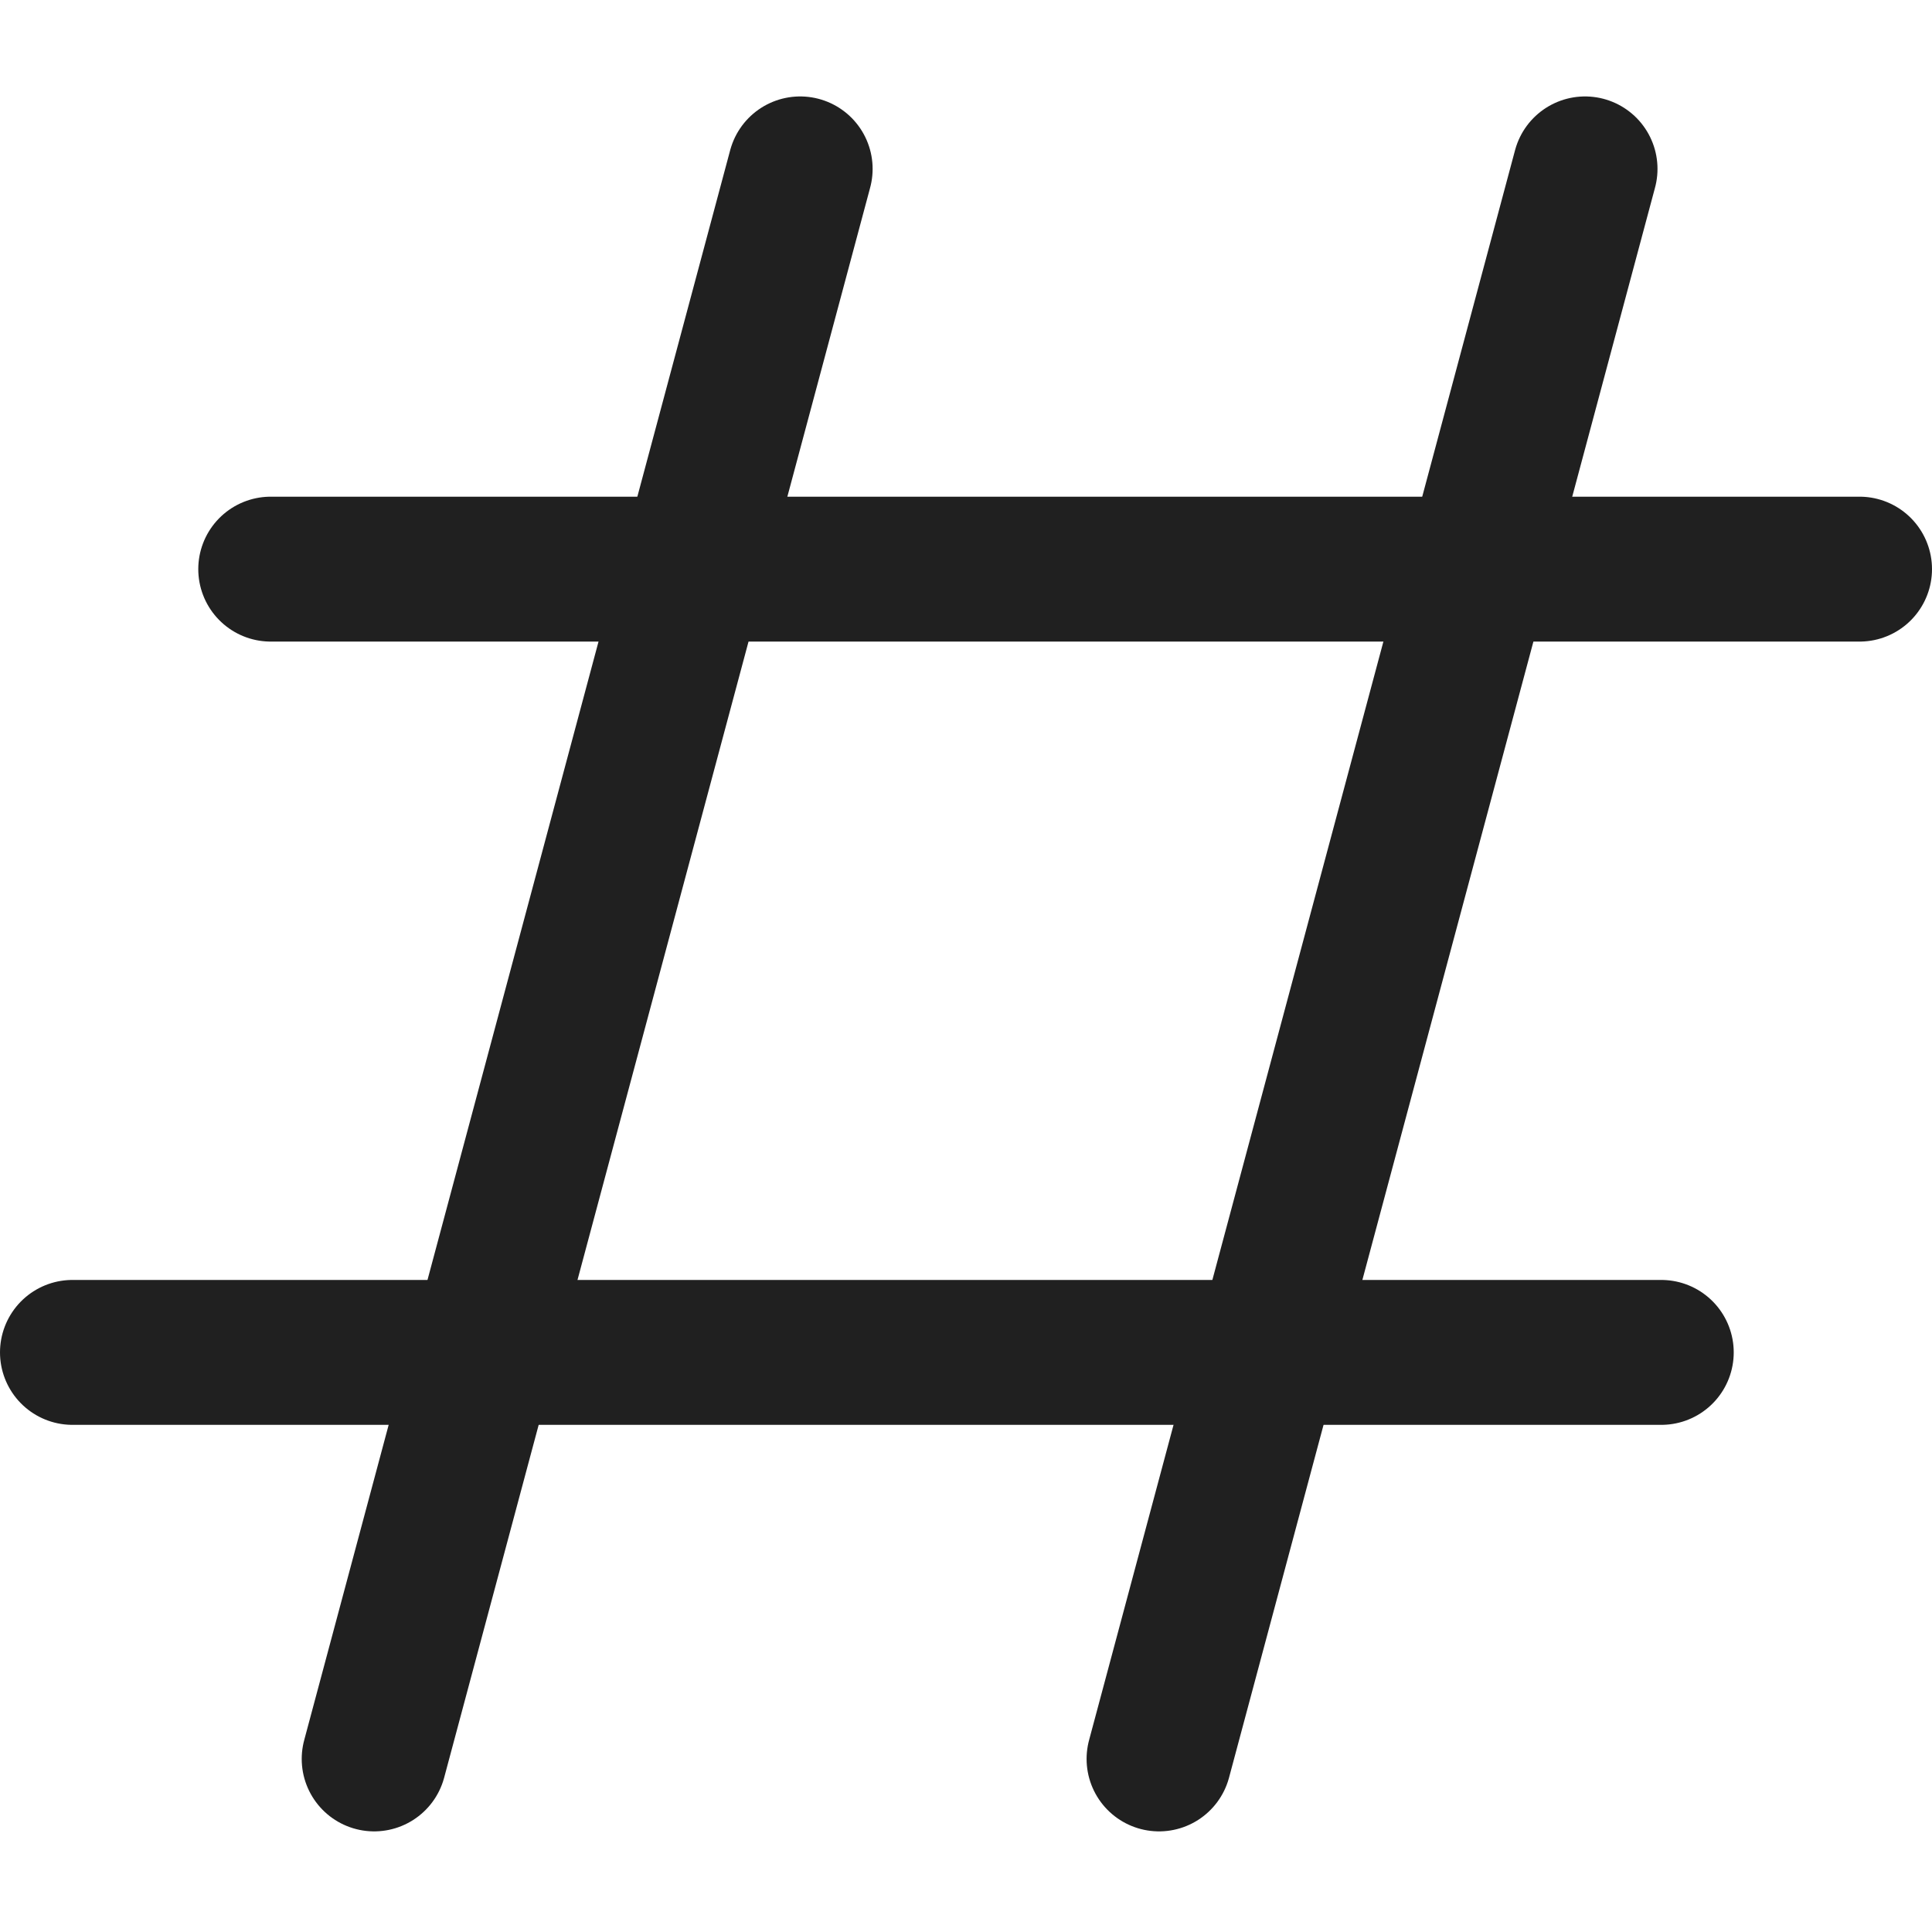 <?xml version="1.0" encoding="UTF-8" standalone="yes"?>

<svg
   width="800px"
   height="800px"
   viewBox="0 0 24 24"
   fill="none"
   version="1.1"
   id="svg1"
   xmlns="http://www.w3.org/2000/svg"
   xmlns:svg="http://www.w3.org/2000/svg">
  <defs
     id="defs1" />
  <g
     id="layer1">
    <path
       style="fill:none;stroke:#202020;stroke-width:1.8;stroke-linecap:round"
       d="M 9.94,2.098 4.648,21.85"
       id="vertical_left" />
    <path
       style="fill:none;stroke:#202020;stroke-width:1.8;stroke-linecap:round"
       d="M 19.69,2.098 14.398,21.85"
       id="vertical_right" />
    <path
       style="fill:none;stroke:#202020;stroke-width:1.8;stroke-linecap:round"
       d="M 0.9,16.8 H 20.637"
       id="horizontal_down" />
    <path
       style="fill:none;stroke:#202020;stroke-width:1.8;stroke-linecap:round"
       d="M 3.363,7.07 H 23.1"
       id="horizontal_up" />
  </g>
</svg>
